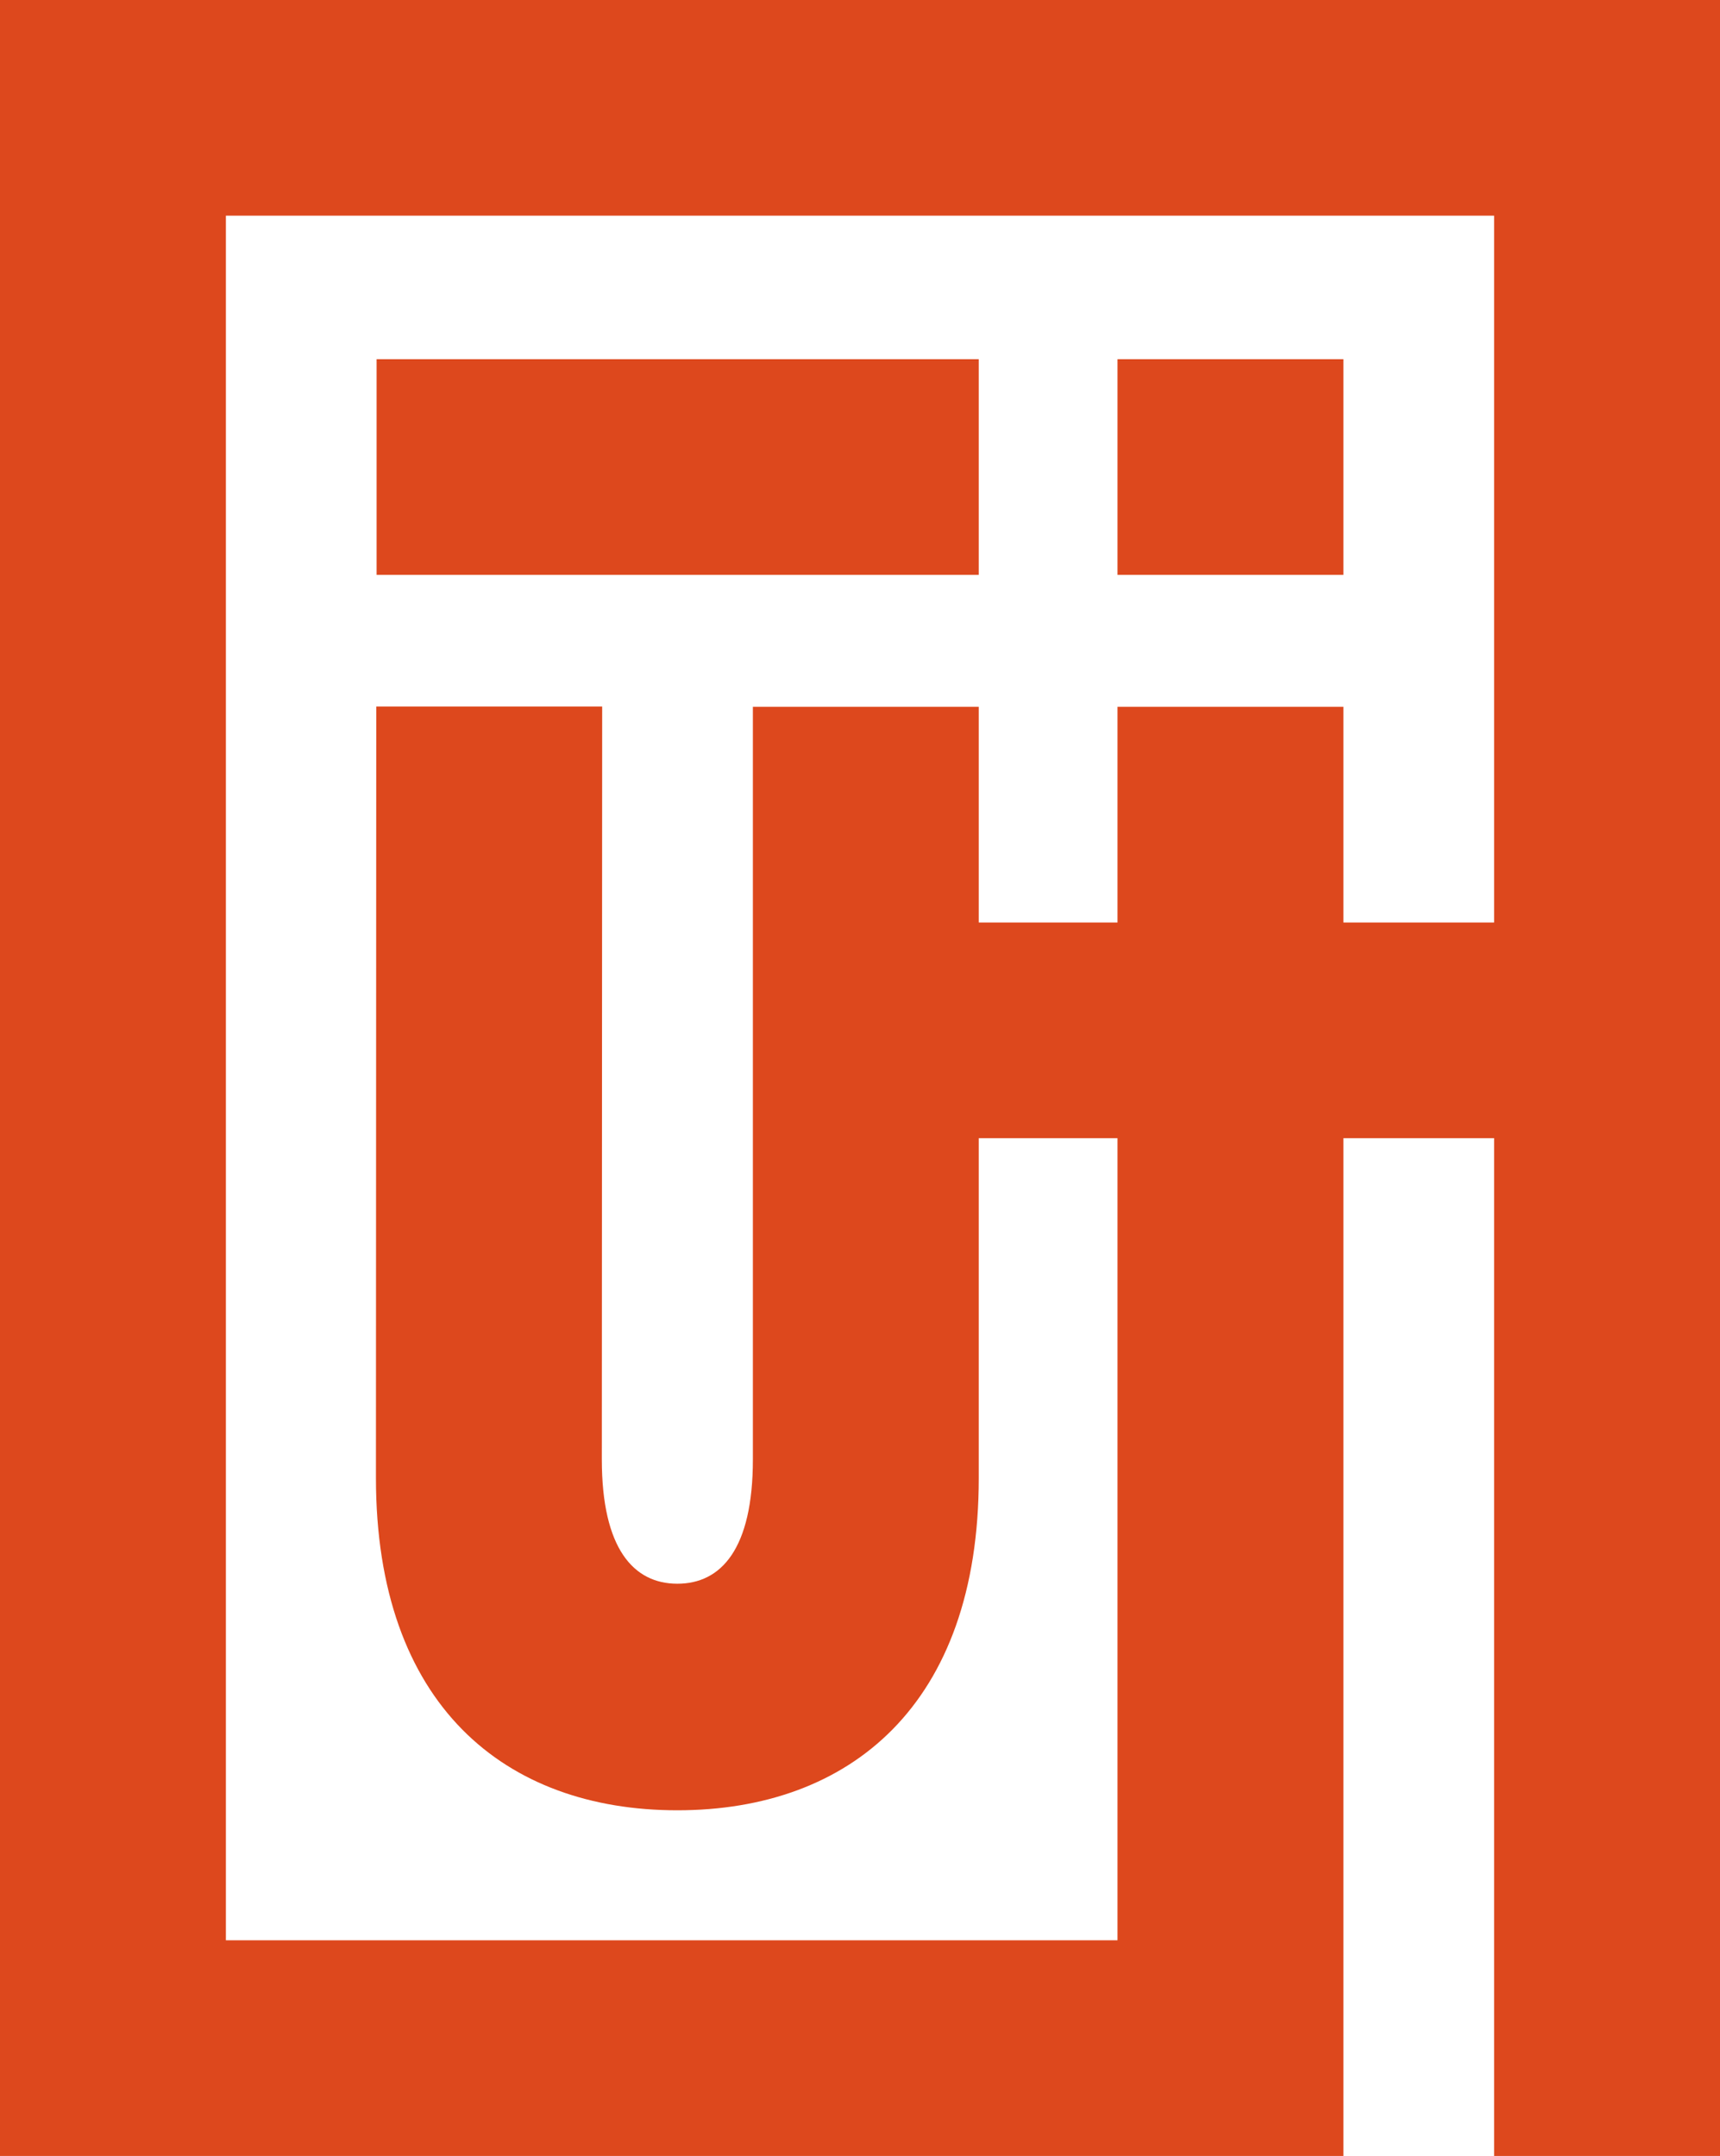 <svg width="79" height="99" viewBox="0 0 79 99" fill="none" xmlns="http://www.w3.org/2000/svg">
<path d="M61.703 16.495H51.327V26.398H61.703V16.495ZM0 0V99H61.703V52.264H68.625V99H79V0H0ZM68.625 42.361H61.703V32.458H51.327V42.361H44.955V32.458H34.58V49.485V59.388V67.013C34.58 71.144 33.113 72.724 31.111 72.724C29.109 72.724 27.642 71.129 27.642 67.013L27.658 32.443H17.282L17.267 67.863C17.267 78.298 23.196 83.128 31.111 83.128C39.026 83.128 44.955 78.298 44.955 67.863V52.264H51.327V89.097H10.375V9.903H68.625V42.361V42.361ZM44.955 16.495H17.297V26.398H44.955V16.495Z" fill="#DD481D"/>
</svg>
